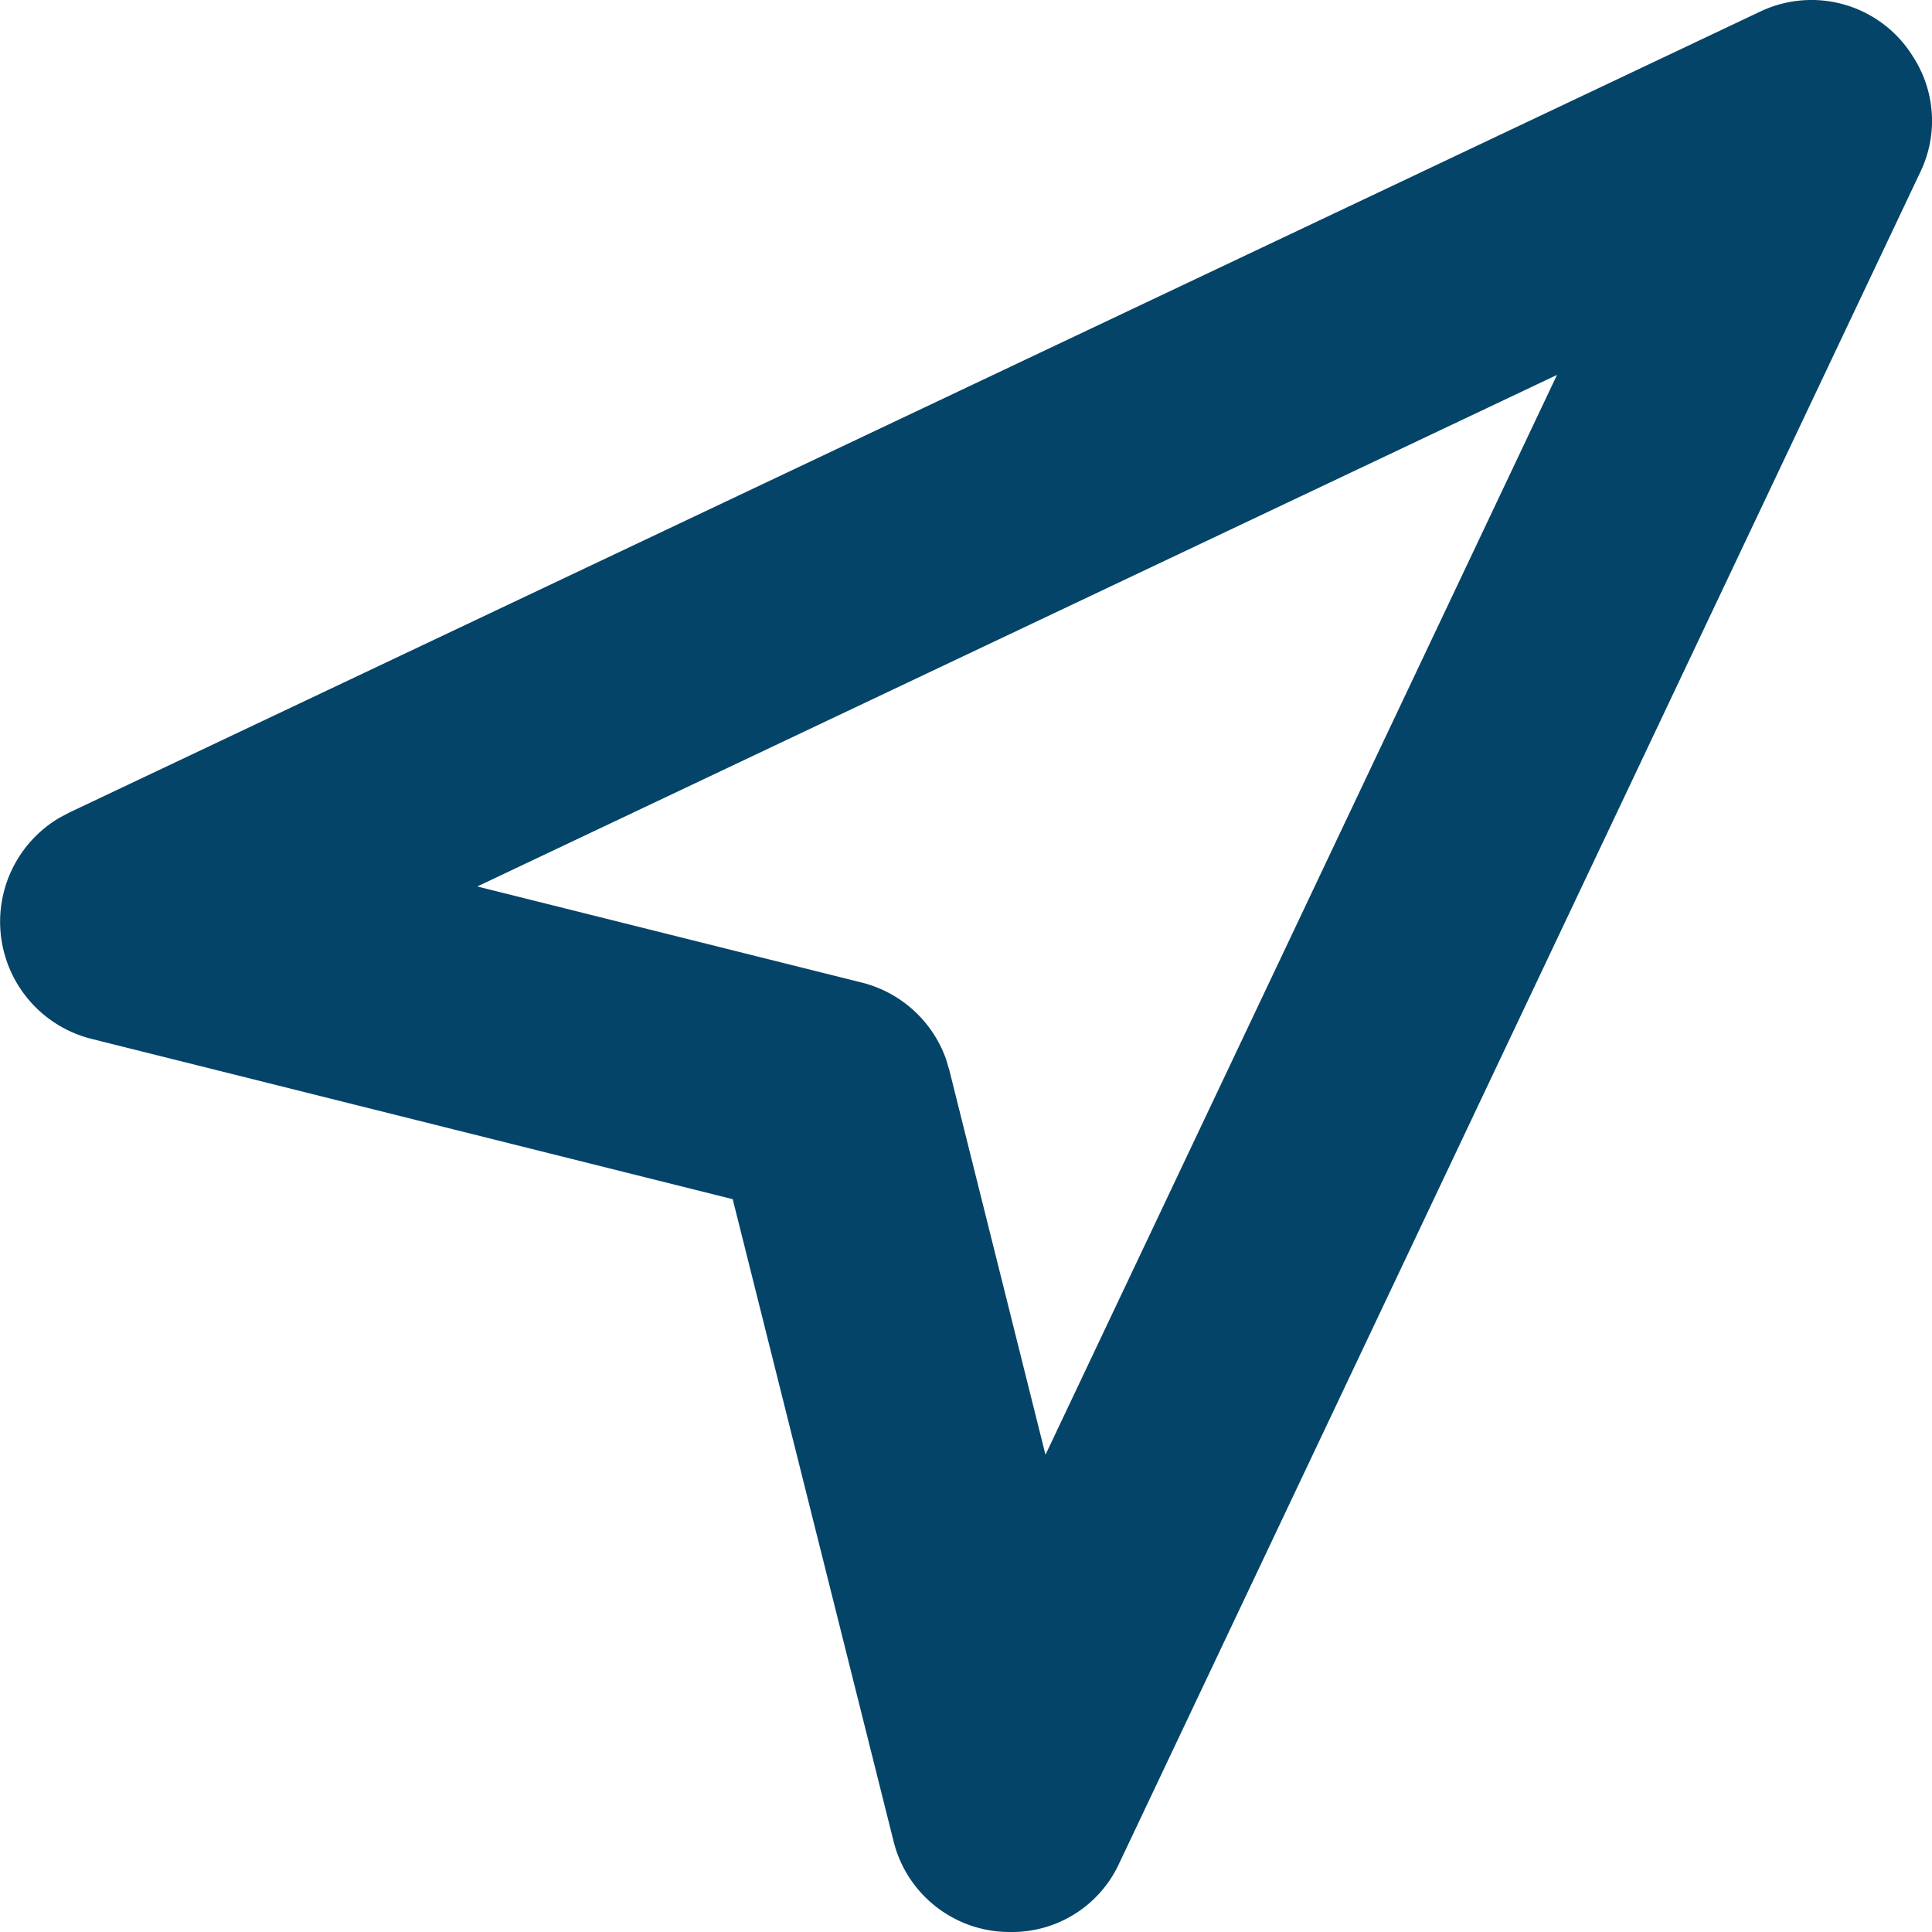 <svg xmlns="http://www.w3.org/2000/svg" width="43" height="43" viewBox="0 0 43 43">
  <g id="Direction" transform="translate(0)">
    <path id="Path" d="M22.5,43h0a2.66,2.66,0,0,1-2.616-2.035L16.308,26.69,2.037,23.122a2.688,2.688,0,0,1-.725-4.915l.227-.121L39.153.269a2.655,2.655,0,0,1,3.434,1.007,2.622,2.622,0,0,1,.145,2.57L24.914,41.463A2.623,2.623,0,0,1,22.5,43ZM34.654,8.344h0L10.623,19.73l8.555,2.138a2.683,2.683,0,0,1,1.876,1.7l.077.258,2.138,8.552L34.654,8.344Z" transform="translate(0 0)" fill="#044468"/>
  </g>
</svg>

